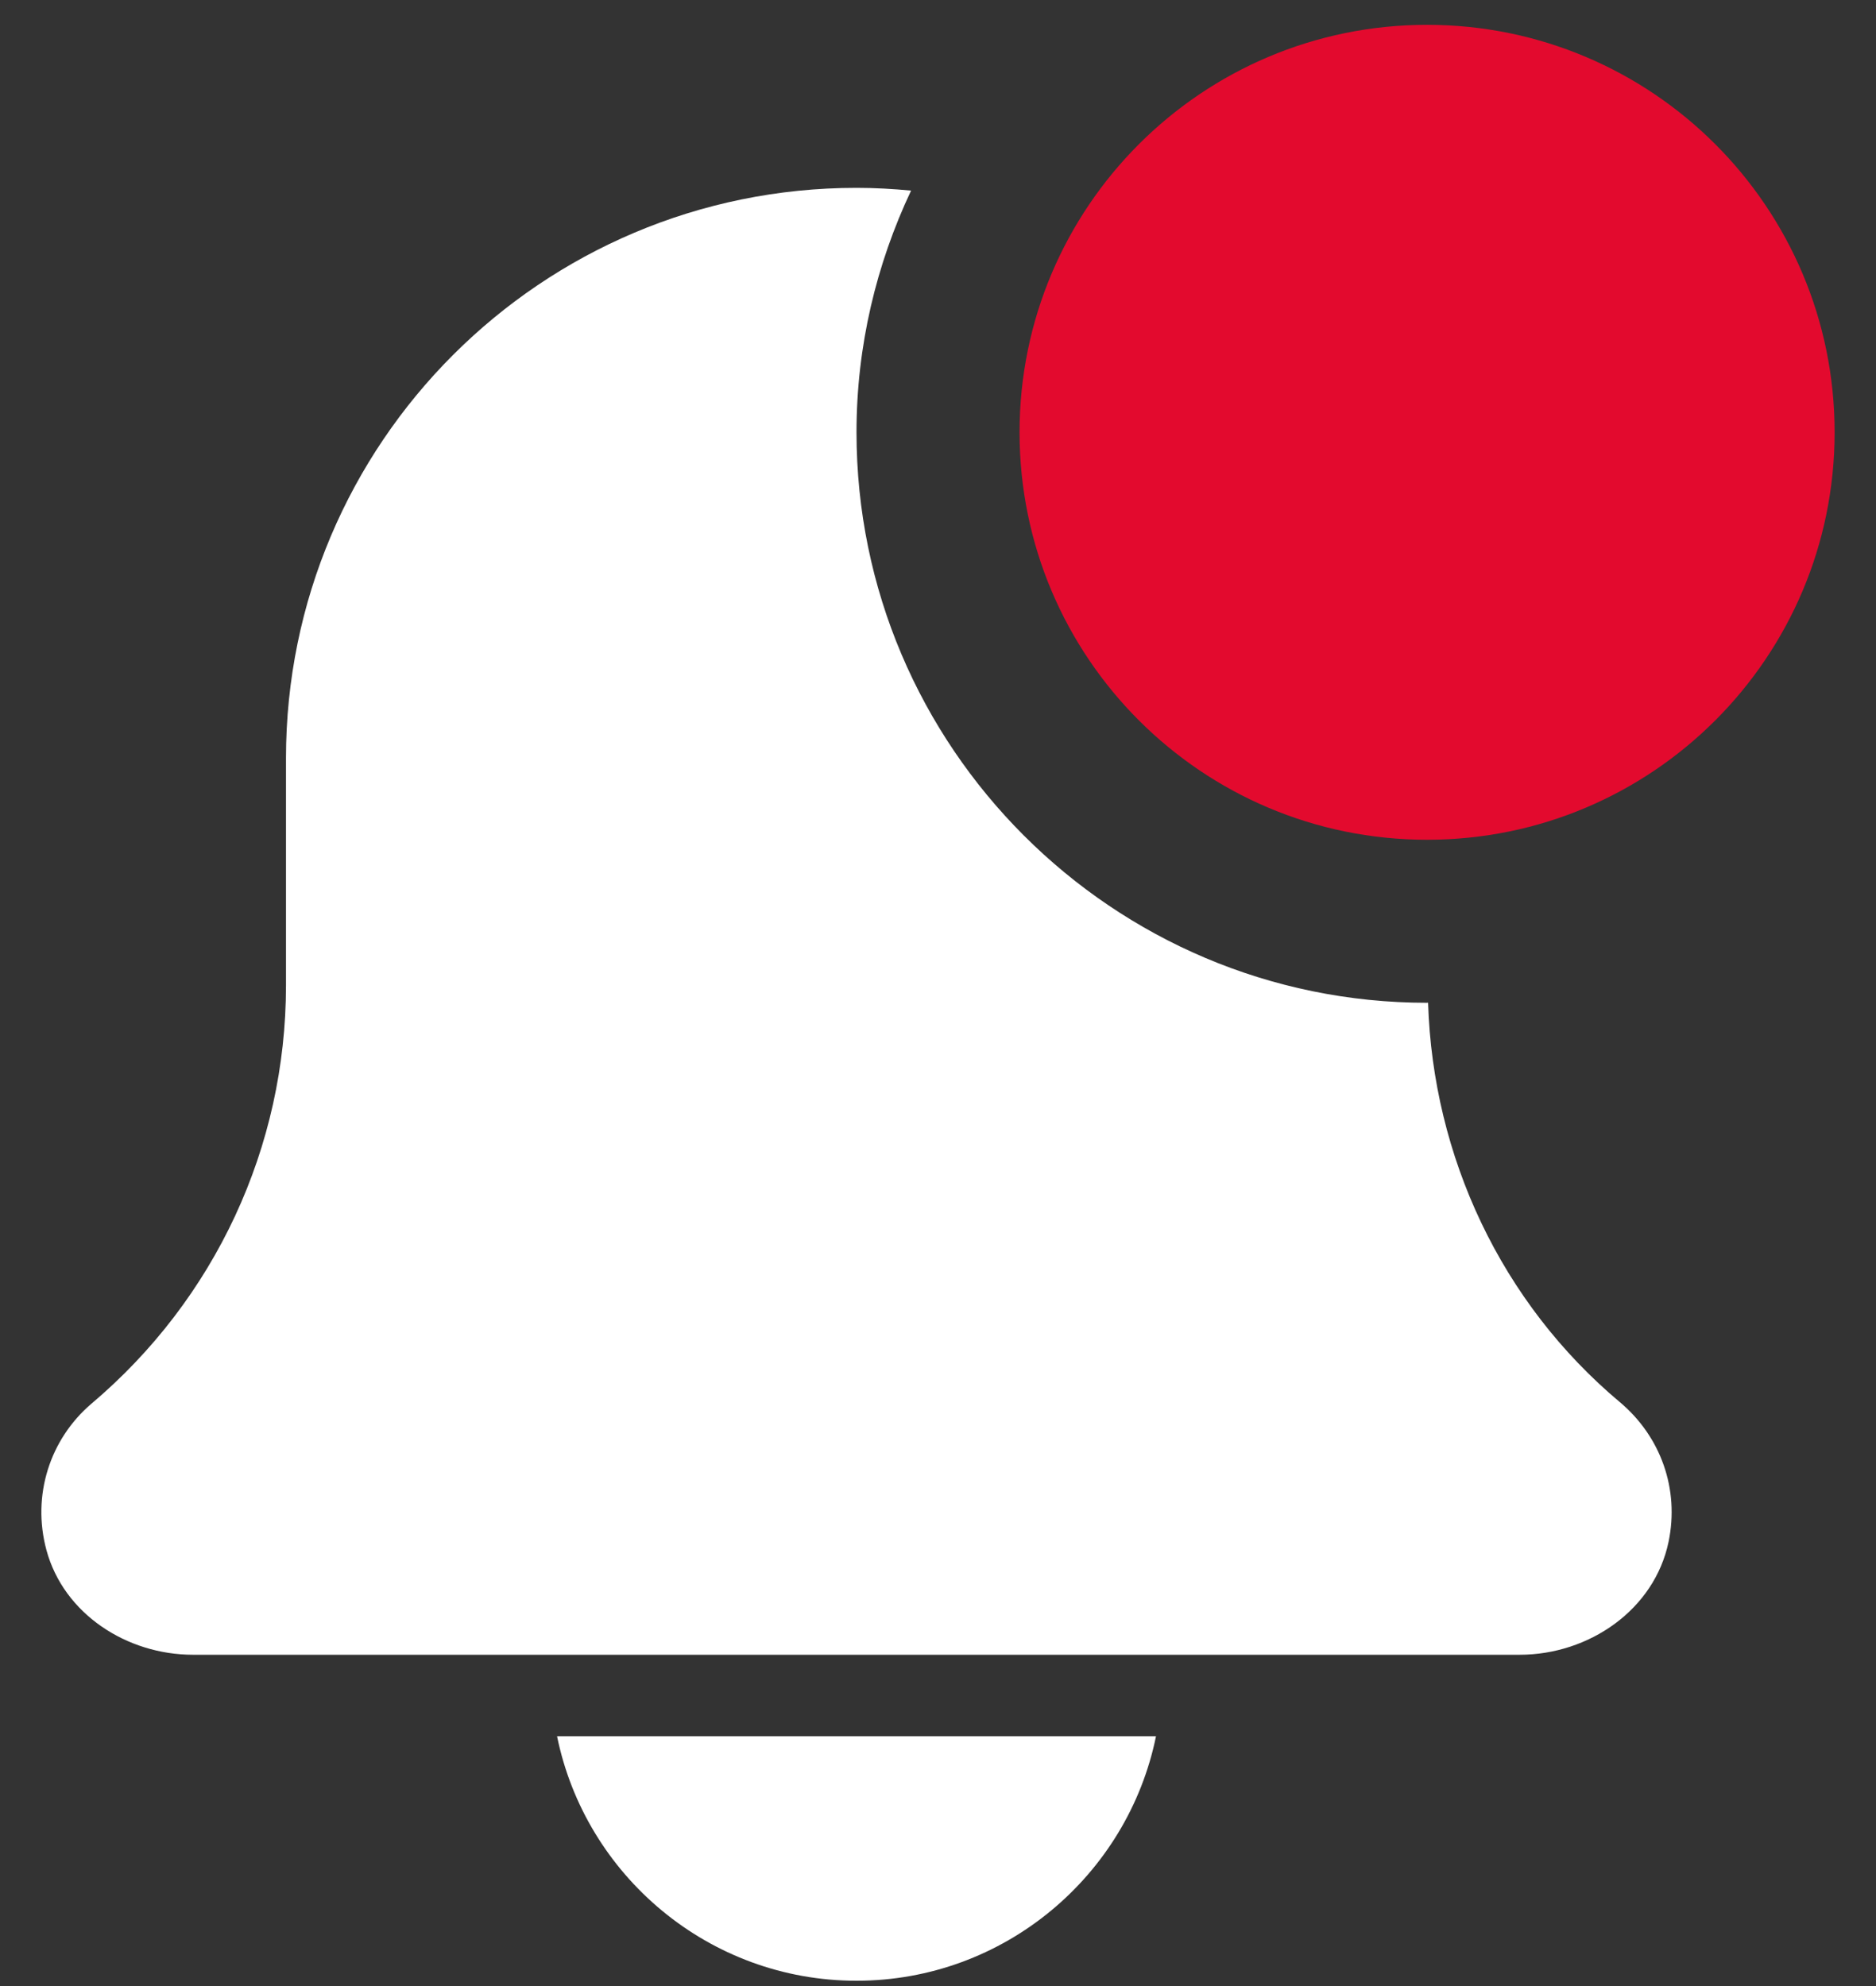 <svg width="34" height="36" viewBox="0 0 34 36" fill="none" xmlns="http://www.w3.org/2000/svg">
<rect x="0" y="0" width="34" height="36" fill="#333333" stroke="none"/>
<path d="M15.523 35.904C18.199 35.904 20.437 33.996 20.951 31.472H10.096C10.61 33.996 12.848 35.904 15.523 35.904Z" fill="white"/>
<path d="M25.882 18.175C25.876 18.175 25.87 18.177 25.864 18.177C20.163 18.177 15.523 13.538 15.523 7.836C15.523 6.269 15.884 4.787 16.512 3.455C16.186 3.424 15.857 3.405 15.523 3.405C9.812 3.405 5.183 8.034 5.183 13.745V17.864C5.183 20.787 3.902 23.547 1.655 25.446C0.906 26.086 0.573 27.105 0.842 28.099C1.156 29.256 2.299 29.995 3.499 29.995H27.541C28.799 29.995 29.985 29.179 30.241 27.946C30.439 26.991 30.099 26.039 29.359 25.417C27.211 23.616 25.969 20.97 25.882 18.175Z" fill="white"/>
<path d="M33.25 7.836C33.25 11.915 29.943 15.222 25.864 15.222C21.785 15.222 18.478 11.915 18.478 7.836C18.478 3.757 21.785 0.45 25.864 0.45C29.943 0.45 33.25 3.757 33.25 7.836Z" fill="#E30A2E"/>
</svg>
